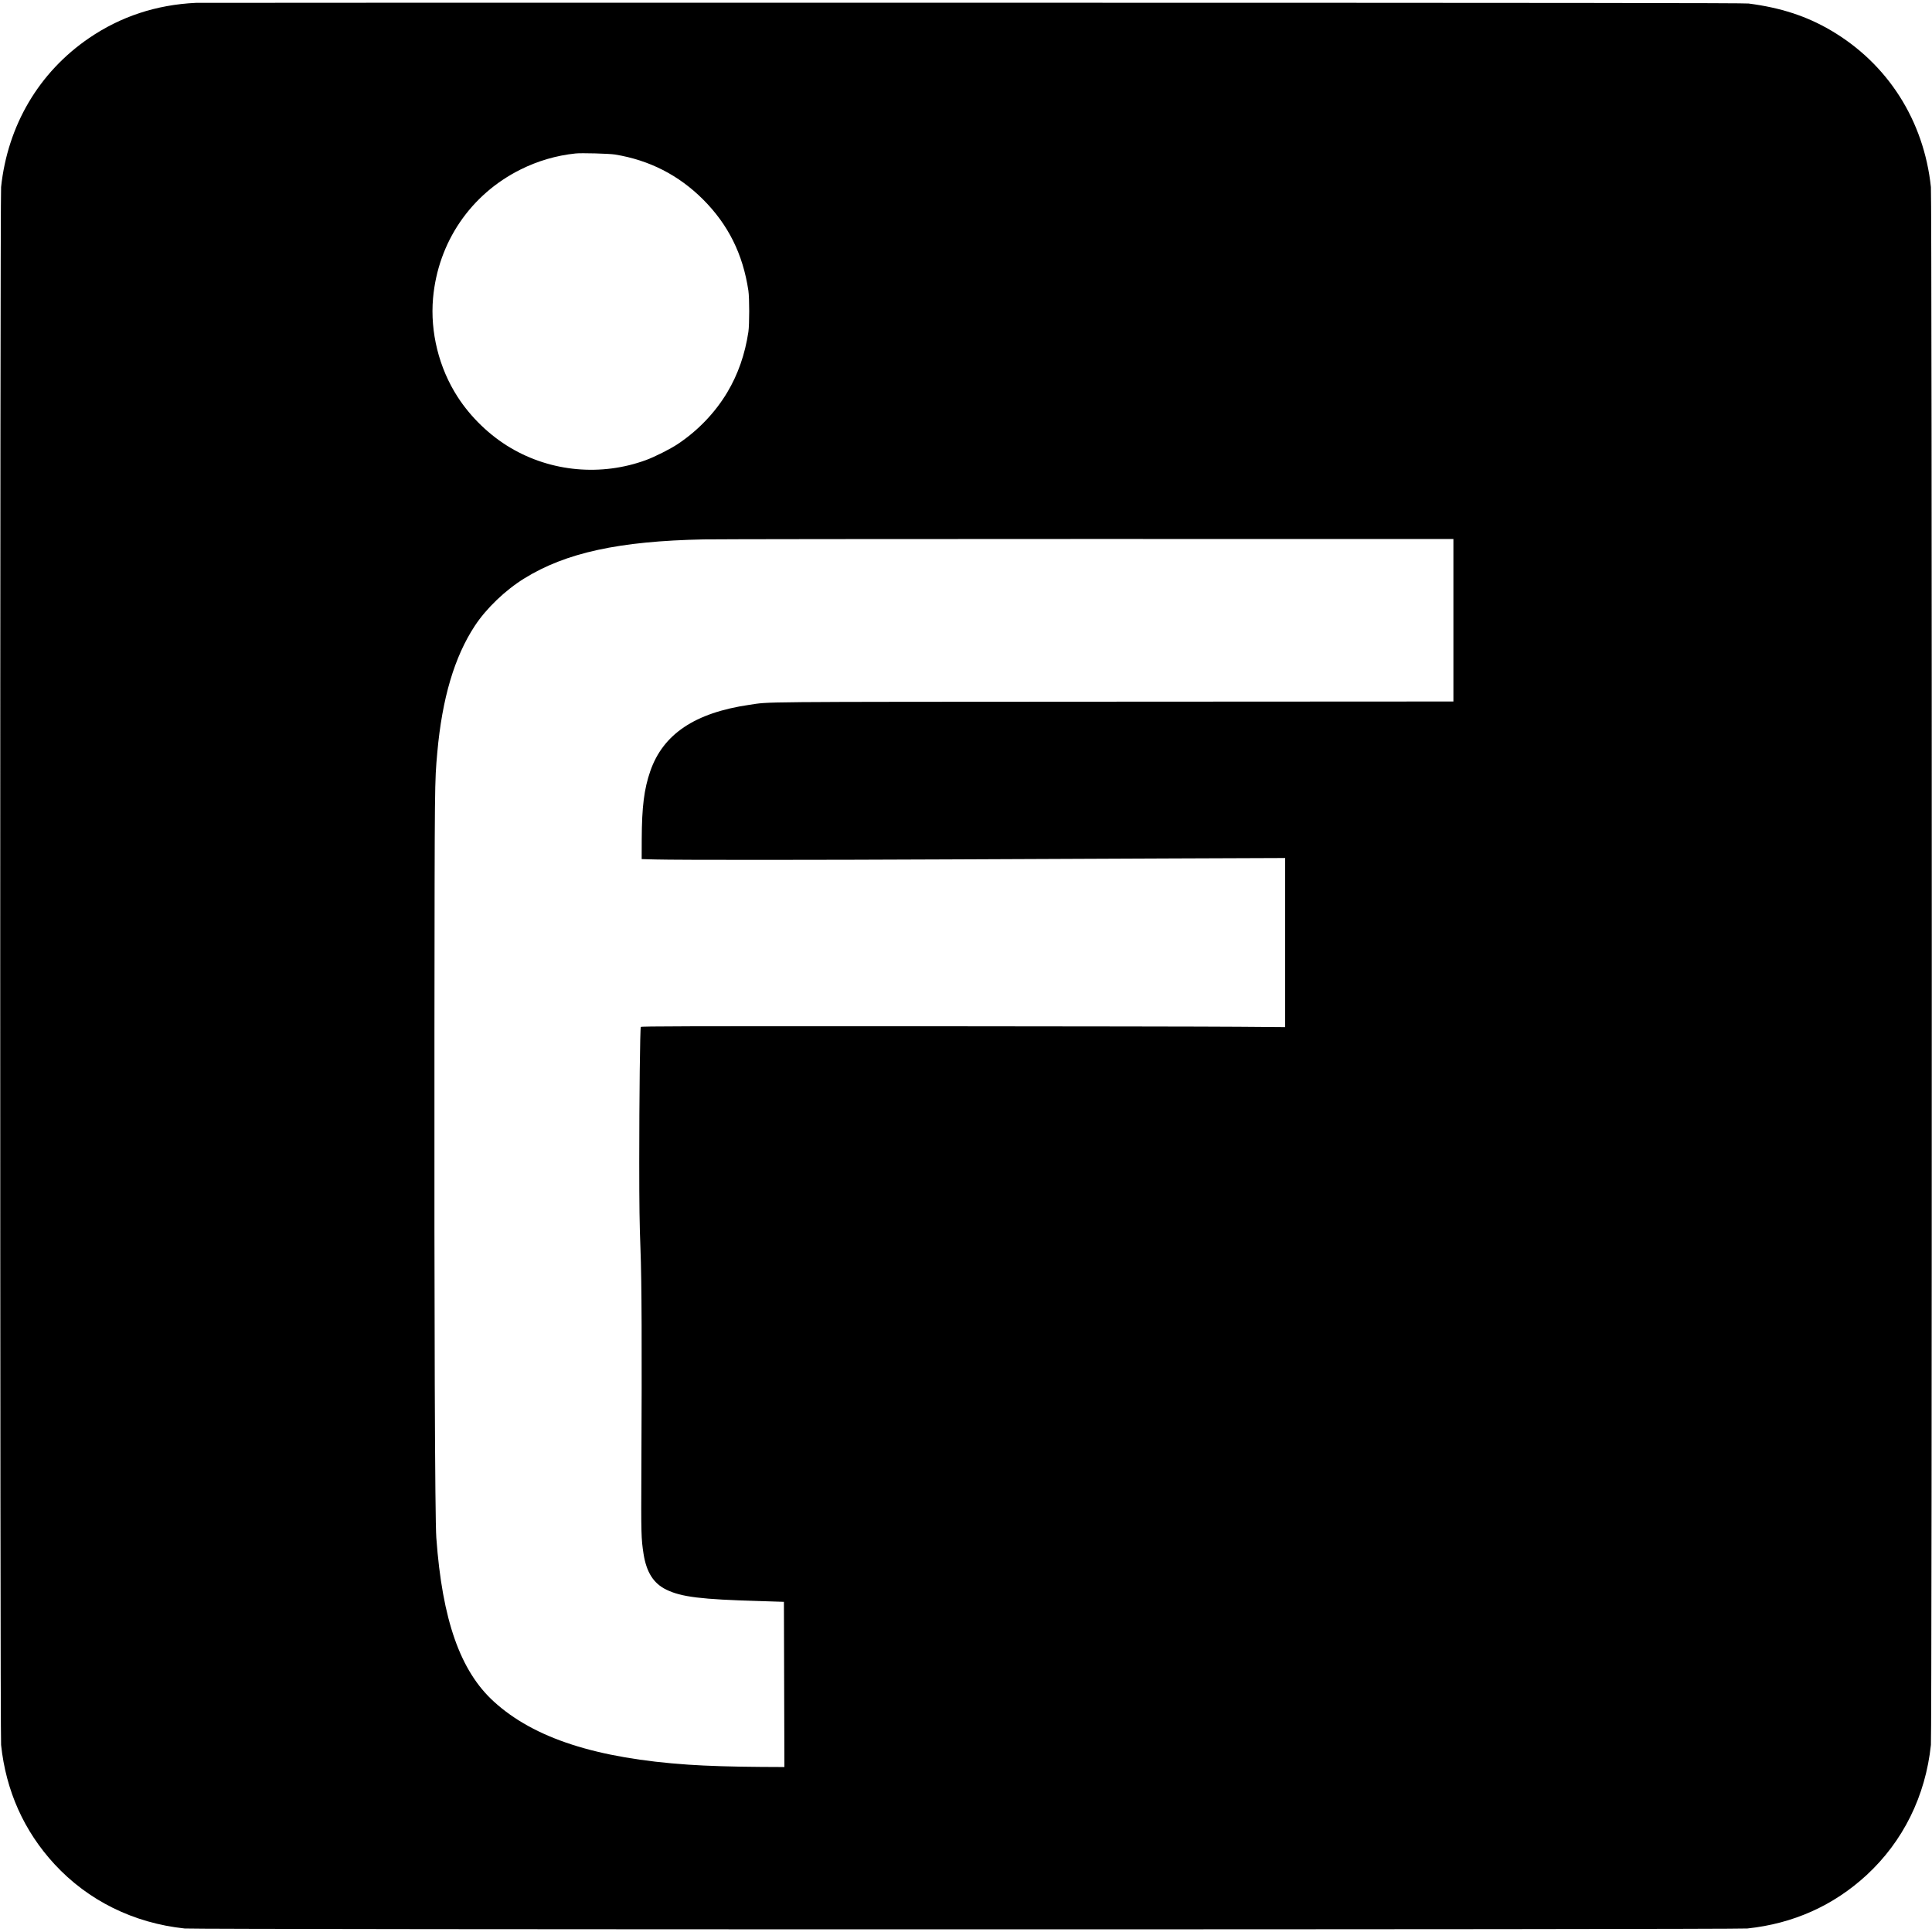 <svg version="1" xmlns="http://www.w3.org/2000/svg" width="4241.333" height="4241.333" viewBox="0 0 3181 3181"><path d="M322.5 4.7c-65.2 3.1-123.9 22.5-176 58.1C64.1 119.1 12.6 206.4 1.8 308c-1.9 18.6-1.9 2546.4 0 2565 8 75.6 37.7 141.8 87.8 196.2 55.4 60.1 130.3 97.1 214.4 106 18.6 1.9 2554.4 1.9 2573 0 75.6-8 141.8-37.7 196.2-87.8 60.2-55.6 97.1-130.1 106-214.4 1.9-18.6 1.9-2546.4 0-2565-11.6-109.7-71.2-203.1-164.6-257.9-40.1-23.6-82.9-37.5-135.6-44.3-7.4-.9-289.8-1.2-1280-1.3-698.8-.1-1273.2 0-1276.5.2zm690 249.7c56.5 9.2 104.8 33.8 145.1 74 41.5 41.6 65.6 90 74.6 150.1 1.8 12.1 1.8 55.9 0 68-5.6 37-17 69.7-34.7 99.4-20 33.5-48.3 63.1-81.7 85.3-12 8-38.1 21.2-52.2 26.3-73.7 27-156.1 19.5-223.1-20.2-34.2-20.2-65.5-50.4-87-83.8-30.8-47.6-45.4-106.7-40.5-162.5 8.2-92.1 61.8-170.9 144.1-211.9 28.3-14.1 58.8-23.1 90.4-26.4 9.7-1.1 55.3.2 65 1.7zM2393 1021.2V1155l-559.7.3c-606.2.3-563.5 0-599.7 5.2-89.4 13.1-141.7 48.1-162.9 109.1-10.2 29.3-13.9 59.2-14.1 111.9l-.1 33 23 .6c35.7 1 270.6.9 477.5-.1 103.1-.5 271.1-1.2 373.3-1.6l185.7-.7v278.5l-77.2-.6c-42.5-.4-281.1-.7-530.1-.9-381.9-.2-452.9 0-453.6 1.2-1.3 2-2.6 117.9-2.6 222.6 0 72.7.5 102.5 2 142 2.1 54.2 2.5 160.1 1.5 367-.5 103.4-.3 110.8 3.6 136 4.8 30.3 16.5 48.7 37.6 58.9 24.7 12 57.2 16 152.8 18.7 22.3.6 40.6 1.2 40.7 1.3 0 0 .3 61.3.4 136.1l.4 135.9-39-.2c-45.8-.3-88.3-1.6-119-3.7-151.3-10.3-254.1-43.5-320.2-103.7-55.5-50.4-85.1-134.5-94.9-269.8-2.3-31.5-3.5-362.3-3.1-834 .4-418.2.3-409 4.7-459 8-89.3 28.2-157.5 61.8-208.6 18.9-28.7 49.8-58.4 81.2-77.9 68.6-42.5 156.2-61.6 296-64.4 20.1-.4 305.9-.7 635.2-.7l598.8.1v133.7z"/></svg>